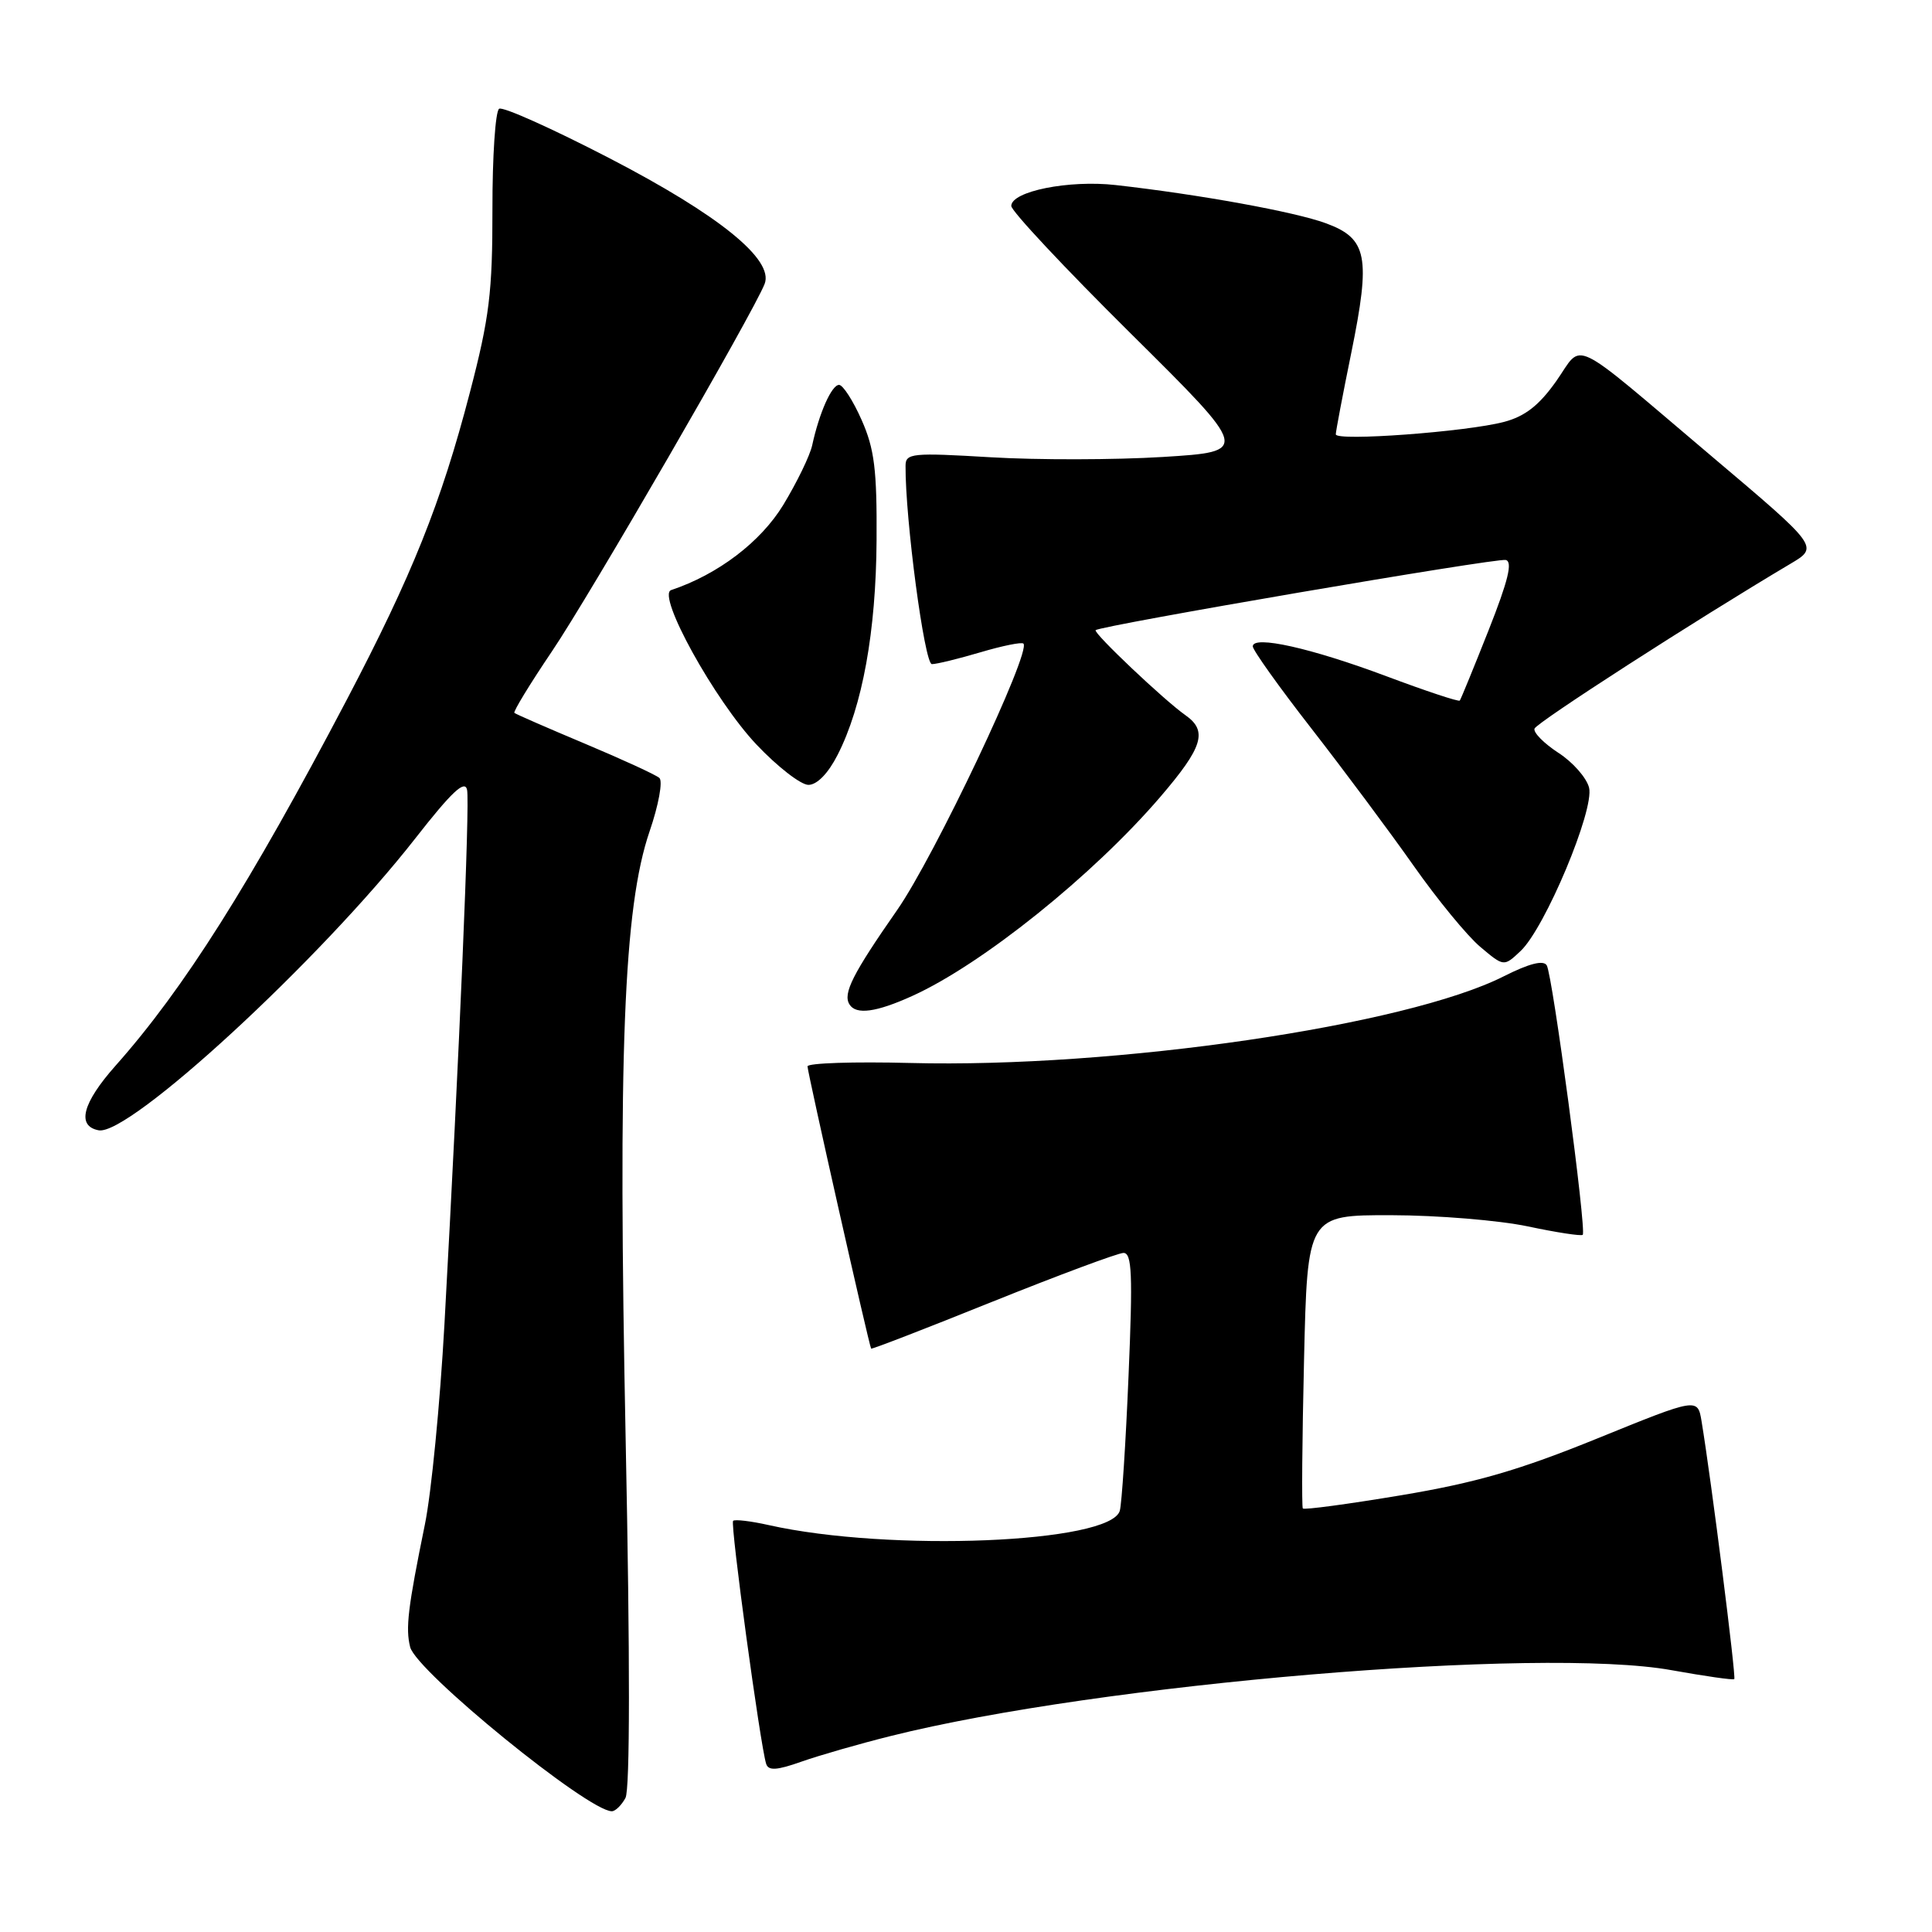 <?xml version="1.0" encoding="UTF-8" standalone="no"?>
<!DOCTYPE svg PUBLIC "-//W3C//DTD SVG 1.1//EN" "http://www.w3.org/Graphics/SVG/1.1/DTD/svg11.dtd" >
<svg xmlns="http://www.w3.org/2000/svg" xmlns:xlink="http://www.w3.org/1999/xlink" version="1.1" viewBox="0 0 256 256">
 <g >
 <path fill="currentColor"
d=" M 82.88 238.23 C 83.48 237.11 83.49 219.67 82.91 191.12 C 81.87 139.52 82.63 120.24 86.07 110.17 C 87.27 106.68 87.85 103.50 87.37 103.08 C 86.89 102.66 82.45 100.62 77.50 98.54 C 72.55 96.46 68.35 94.63 68.16 94.46 C 67.98 94.30 70.21 90.64 73.12 86.33 C 78.12 78.95 99.90 41.30 101.32 37.61 C 102.56 34.39 95.29 28.50 80.77 20.97 C 73.22 17.06 66.64 14.10 66.14 14.41 C 65.64 14.72 65.24 20.72 65.25 27.74 C 65.26 38.73 64.85 42.09 62.26 52.01 C 58.44 66.67 54.61 76.21 45.96 92.70 C 33.10 117.19 24.35 131.04 15.31 141.21 C 10.92 146.16 10.12 149.21 13.07 149.77 C 17.10 150.55 42.43 127.20 55.00 111.13 C 59.86 104.91 61.60 103.28 61.89 104.66 C 62.27 106.50 60.87 139.57 58.89 175.50 C 58.31 185.95 57.15 197.88 56.30 202.00 C 54.05 213.03 53.72 215.75 54.35 218.25 C 55.17 221.48 77.92 240.00 81.07 240.00 C 81.54 240.00 82.36 239.20 82.88 238.23 Z  M 117.99 230.04 C 145.65 223.10 204.16 218.16 221.50 221.31 C 225.90 222.10 229.64 222.64 229.80 222.49 C 230.07 222.26 226.75 196.08 225.47 188.35 C 224.95 185.20 224.95 185.20 211.66 190.60 C 201.30 194.81 195.57 196.47 185.65 198.13 C 178.65 199.30 172.79 200.09 172.63 199.88 C 172.47 199.67 172.54 190.84 172.79 180.25 C 173.24 161.00 173.24 161.00 184.37 161.02 C 190.49 161.03 198.62 161.70 202.43 162.50 C 206.24 163.31 209.52 163.81 209.72 163.62 C 210.25 163.08 205.72 129.16 204.95 127.91 C 204.50 127.19 202.62 127.67 199.29 129.35 C 186.35 135.91 147.77 141.55 120.62 140.85 C 113.13 140.66 107.00 140.86 107.00 141.30 C 107.00 142.10 115.16 178.31 115.43 178.70 C 115.51 178.81 122.75 176.01 131.53 172.47 C 140.32 168.94 148.11 166.04 148.86 166.02 C 149.99 166.00 150.11 168.85 149.54 182.25 C 149.17 191.19 148.64 199.26 148.38 200.18 C 147.17 204.48 117.85 205.67 101.85 202.08 C 99.49 201.55 97.37 201.30 97.14 201.52 C 96.74 201.92 100.74 231.27 101.52 233.72 C 101.82 234.65 102.92 234.59 106.19 233.43 C 108.55 232.60 113.85 231.07 117.99 230.04 Z  M 120.90 131.96 C 130.14 127.77 144.84 115.97 153.74 105.60 C 159.39 99.01 160.06 96.86 157.08 94.77 C 154.27 92.80 144.82 83.85 145.18 83.50 C 145.84 82.89 198.28 73.91 199.52 74.20 C 200.46 74.42 199.84 76.95 197.25 83.50 C 195.29 88.45 193.57 92.65 193.43 92.83 C 193.29 93.01 188.92 91.56 183.72 89.61 C 173.74 85.87 166.00 84.14 166.00 85.65 C 166.00 86.14 169.49 91.04 173.76 96.52 C 178.03 102.01 184.12 110.18 187.28 114.67 C 190.44 119.17 194.43 124.03 196.15 125.47 C 199.27 128.10 199.27 128.10 201.48 126.02 C 204.72 122.98 211.29 107.30 210.56 104.37 C 210.23 103.06 208.40 100.98 206.49 99.75 C 204.59 98.51 203.16 97.07 203.33 96.55 C 203.59 95.75 224.68 82.16 237.25 74.70 C 241.01 72.47 241.01 72.47 226.84 60.49 C 207.62 44.23 209.87 45.31 206.21 50.50 C 203.95 53.70 202.09 55.16 199.31 55.90 C 194.34 57.22 177.00 58.50 177.00 57.55 C 177.00 57.15 177.92 52.29 179.05 46.76 C 181.65 33.98 181.19 31.60 175.68 29.58 C 171.57 28.07 159.00 25.78 147.83 24.52 C 141.64 23.82 134.00 25.35 134.00 27.29 C 133.99 27.95 141.11 35.55 149.80 44.16 C 165.61 59.83 165.61 59.83 154.09 60.55 C 147.75 60.94 137.48 60.96 131.28 60.59 C 120.86 59.97 120.00 60.05 119.99 61.71 C 119.94 68.76 122.50 88.00 123.48 88.00 C 124.12 88.00 127.01 87.29 129.92 86.43 C 132.82 85.57 135.38 85.05 135.61 85.28 C 136.68 86.35 123.81 113.51 118.88 120.58 C 112.98 129.05 111.66 131.65 112.56 133.09 C 113.43 134.50 116.10 134.14 120.90 131.96 Z  M 110.99 100.02 C 114.28 93.58 116.08 83.67 116.15 71.57 C 116.21 62.26 115.87 59.48 114.17 55.65 C 113.04 53.09 111.69 51.00 111.18 51.00 C 110.20 51.00 108.55 54.71 107.62 59.00 C 107.32 60.38 105.59 63.93 103.79 66.90 C 100.79 71.82 95.13 76.12 88.93 78.19 C 86.98 78.84 94.70 92.80 100.24 98.66 C 103.02 101.60 106.12 104.00 107.12 104.00 C 108.26 104.00 109.74 102.48 110.99 100.02 Z "/>
</g>
</svg>
